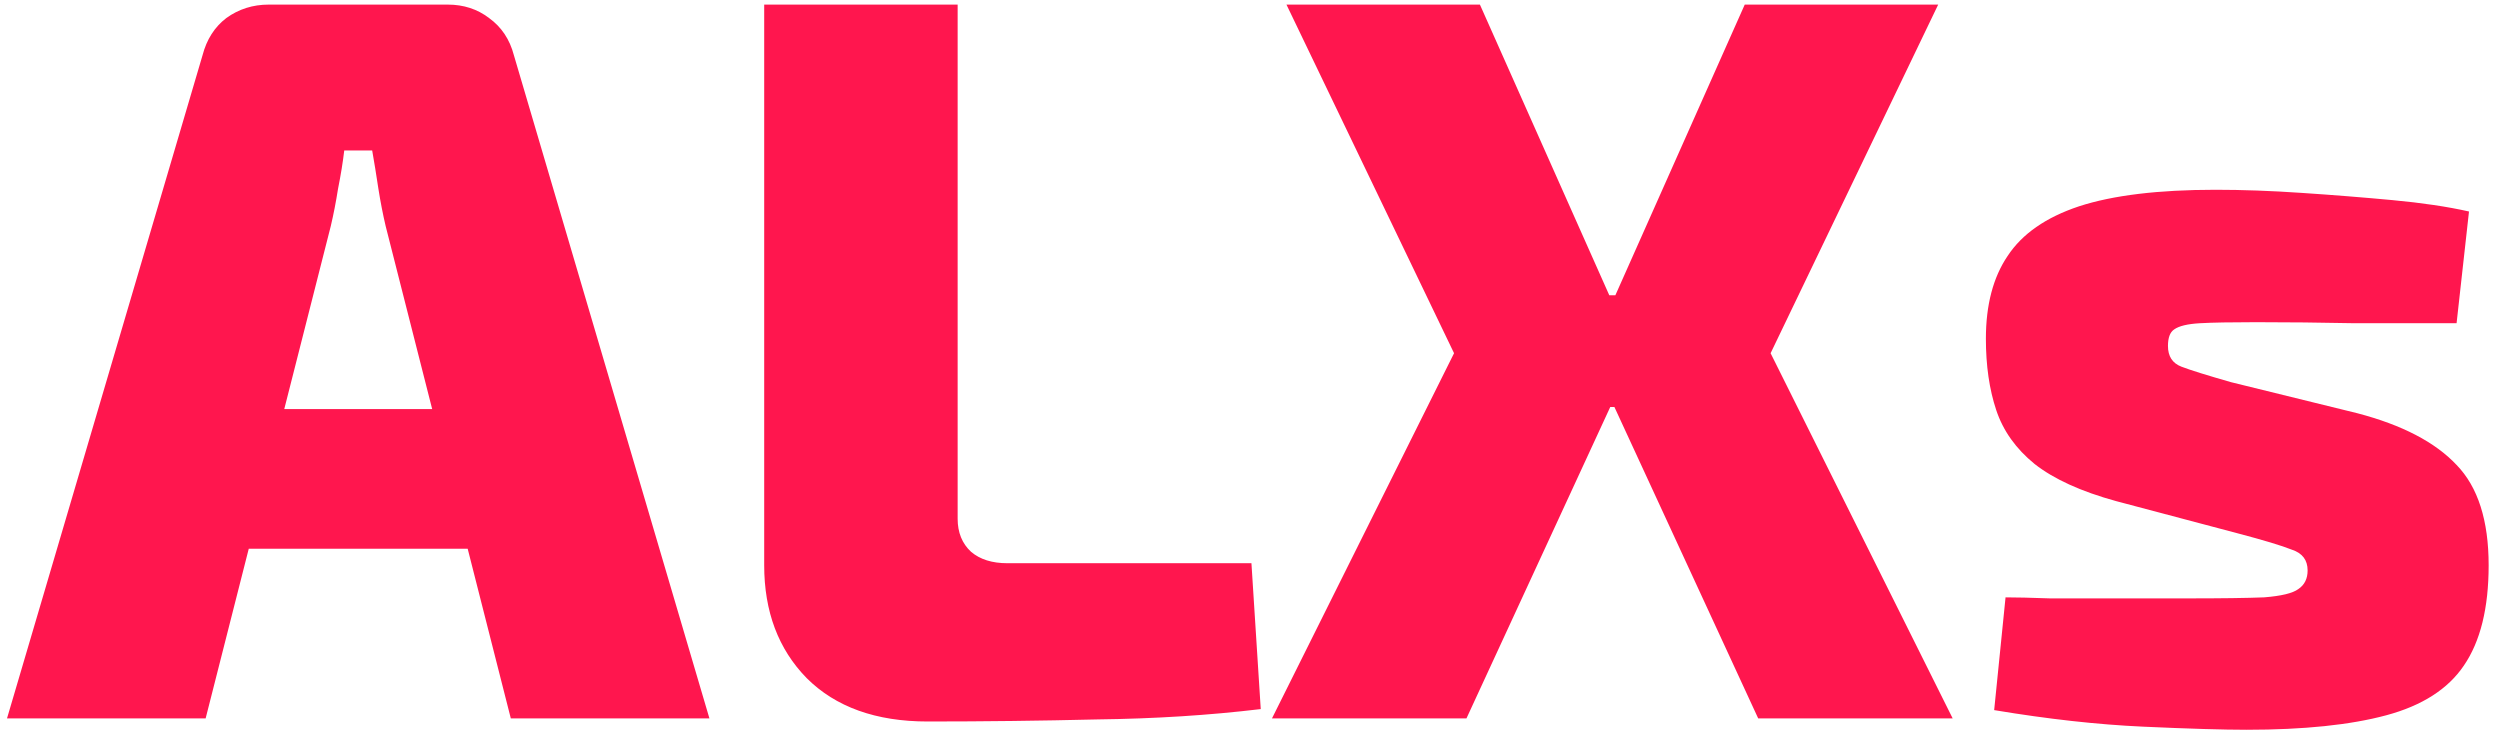 <svg width="87" height="26" viewBox="0 0 87 26" fill="none" xmlns="http://www.w3.org/2000/svg">
<path d="M15.58 0.16C16.132 0.16 16.612 0.316 17.02 0.628C17.452 0.94 17.74 1.372 17.884 1.924L24.688 25H17.776L13.42 7.864C13.324 7.456 13.24 7.024 13.168 6.568C13.096 6.088 13.024 5.644 12.952 5.236H11.98C11.932 5.644 11.86 6.088 11.764 6.568C11.692 7.024 11.608 7.456 11.512 7.864L7.156 25H0.244L7.048 1.924C7.192 1.372 7.468 0.94 7.876 0.628C8.308 0.316 8.8 0.16 9.352 0.16H15.58ZM19 14.236V19.096H5.932V14.236H19ZM33.326 0.16V18.052C33.326 18.532 33.482 18.916 33.794 19.204C34.106 19.468 34.526 19.6 35.054 19.6H43.55L43.874 24.676C42.074 24.892 40.178 25.012 38.186 25.036C36.194 25.084 34.226 25.108 32.282 25.108C30.482 25.108 29.078 24.604 28.07 23.596C27.086 22.588 26.594 21.28 26.594 19.672V0.16H33.326ZM67.449 0.16L61.617 12.292L67.953 25H61.185L55.317 12.292L60.717 0.16H67.449ZM51.501 0.16L56.901 12.292L51.033 25H44.265L50.601 12.292L44.769 0.16H51.501ZM59.205 10.276V14.164H52.545V10.276H59.205ZM77.101 6.604C78.037 6.604 79.033 6.64 80.089 6.712C81.169 6.784 82.225 6.868 83.257 6.964C84.289 7.06 85.177 7.192 85.921 7.36L85.489 11.248C84.313 11.248 83.125 11.248 81.925 11.248C80.749 11.224 79.609 11.212 78.505 11.212C77.641 11.212 76.993 11.224 76.561 11.248C76.129 11.272 75.829 11.344 75.661 11.464C75.517 11.56 75.445 11.752 75.445 12.04C75.445 12.4 75.601 12.64 75.913 12.76C76.225 12.88 76.801 13.06 77.641 13.3L82.033 14.38C83.593 14.788 84.745 15.388 85.489 16.18C86.233 16.948 86.605 18.112 86.605 19.672C86.605 21.16 86.317 22.324 85.741 23.164C85.189 23.98 84.289 24.556 83.041 24.892C81.793 25.228 80.173 25.396 78.181 25.396C77.365 25.396 76.165 25.36 74.581 25.288C72.997 25.216 71.269 25.024 69.397 24.712L69.793 20.788C70.153 20.788 70.669 20.8 71.341 20.824C72.037 20.824 72.805 20.824 73.645 20.824C74.485 20.824 75.313 20.824 76.129 20.824C77.305 20.824 78.193 20.812 78.793 20.788C79.393 20.74 79.789 20.644 79.981 20.5C80.197 20.356 80.305 20.14 80.305 19.852C80.305 19.492 80.125 19.252 79.765 19.132C79.405 18.988 78.769 18.796 77.857 18.556L73.645 17.44C72.421 17.104 71.473 16.672 70.801 16.144C70.153 15.616 69.709 14.992 69.469 14.272C69.229 13.552 69.109 12.724 69.109 11.788C69.109 10.612 69.361 9.652 69.865 8.908C70.369 8.14 71.197 7.564 72.349 7.18C73.525 6.796 75.109 6.604 77.101 6.604Z" fill="#FF164E"/>
</svg>
